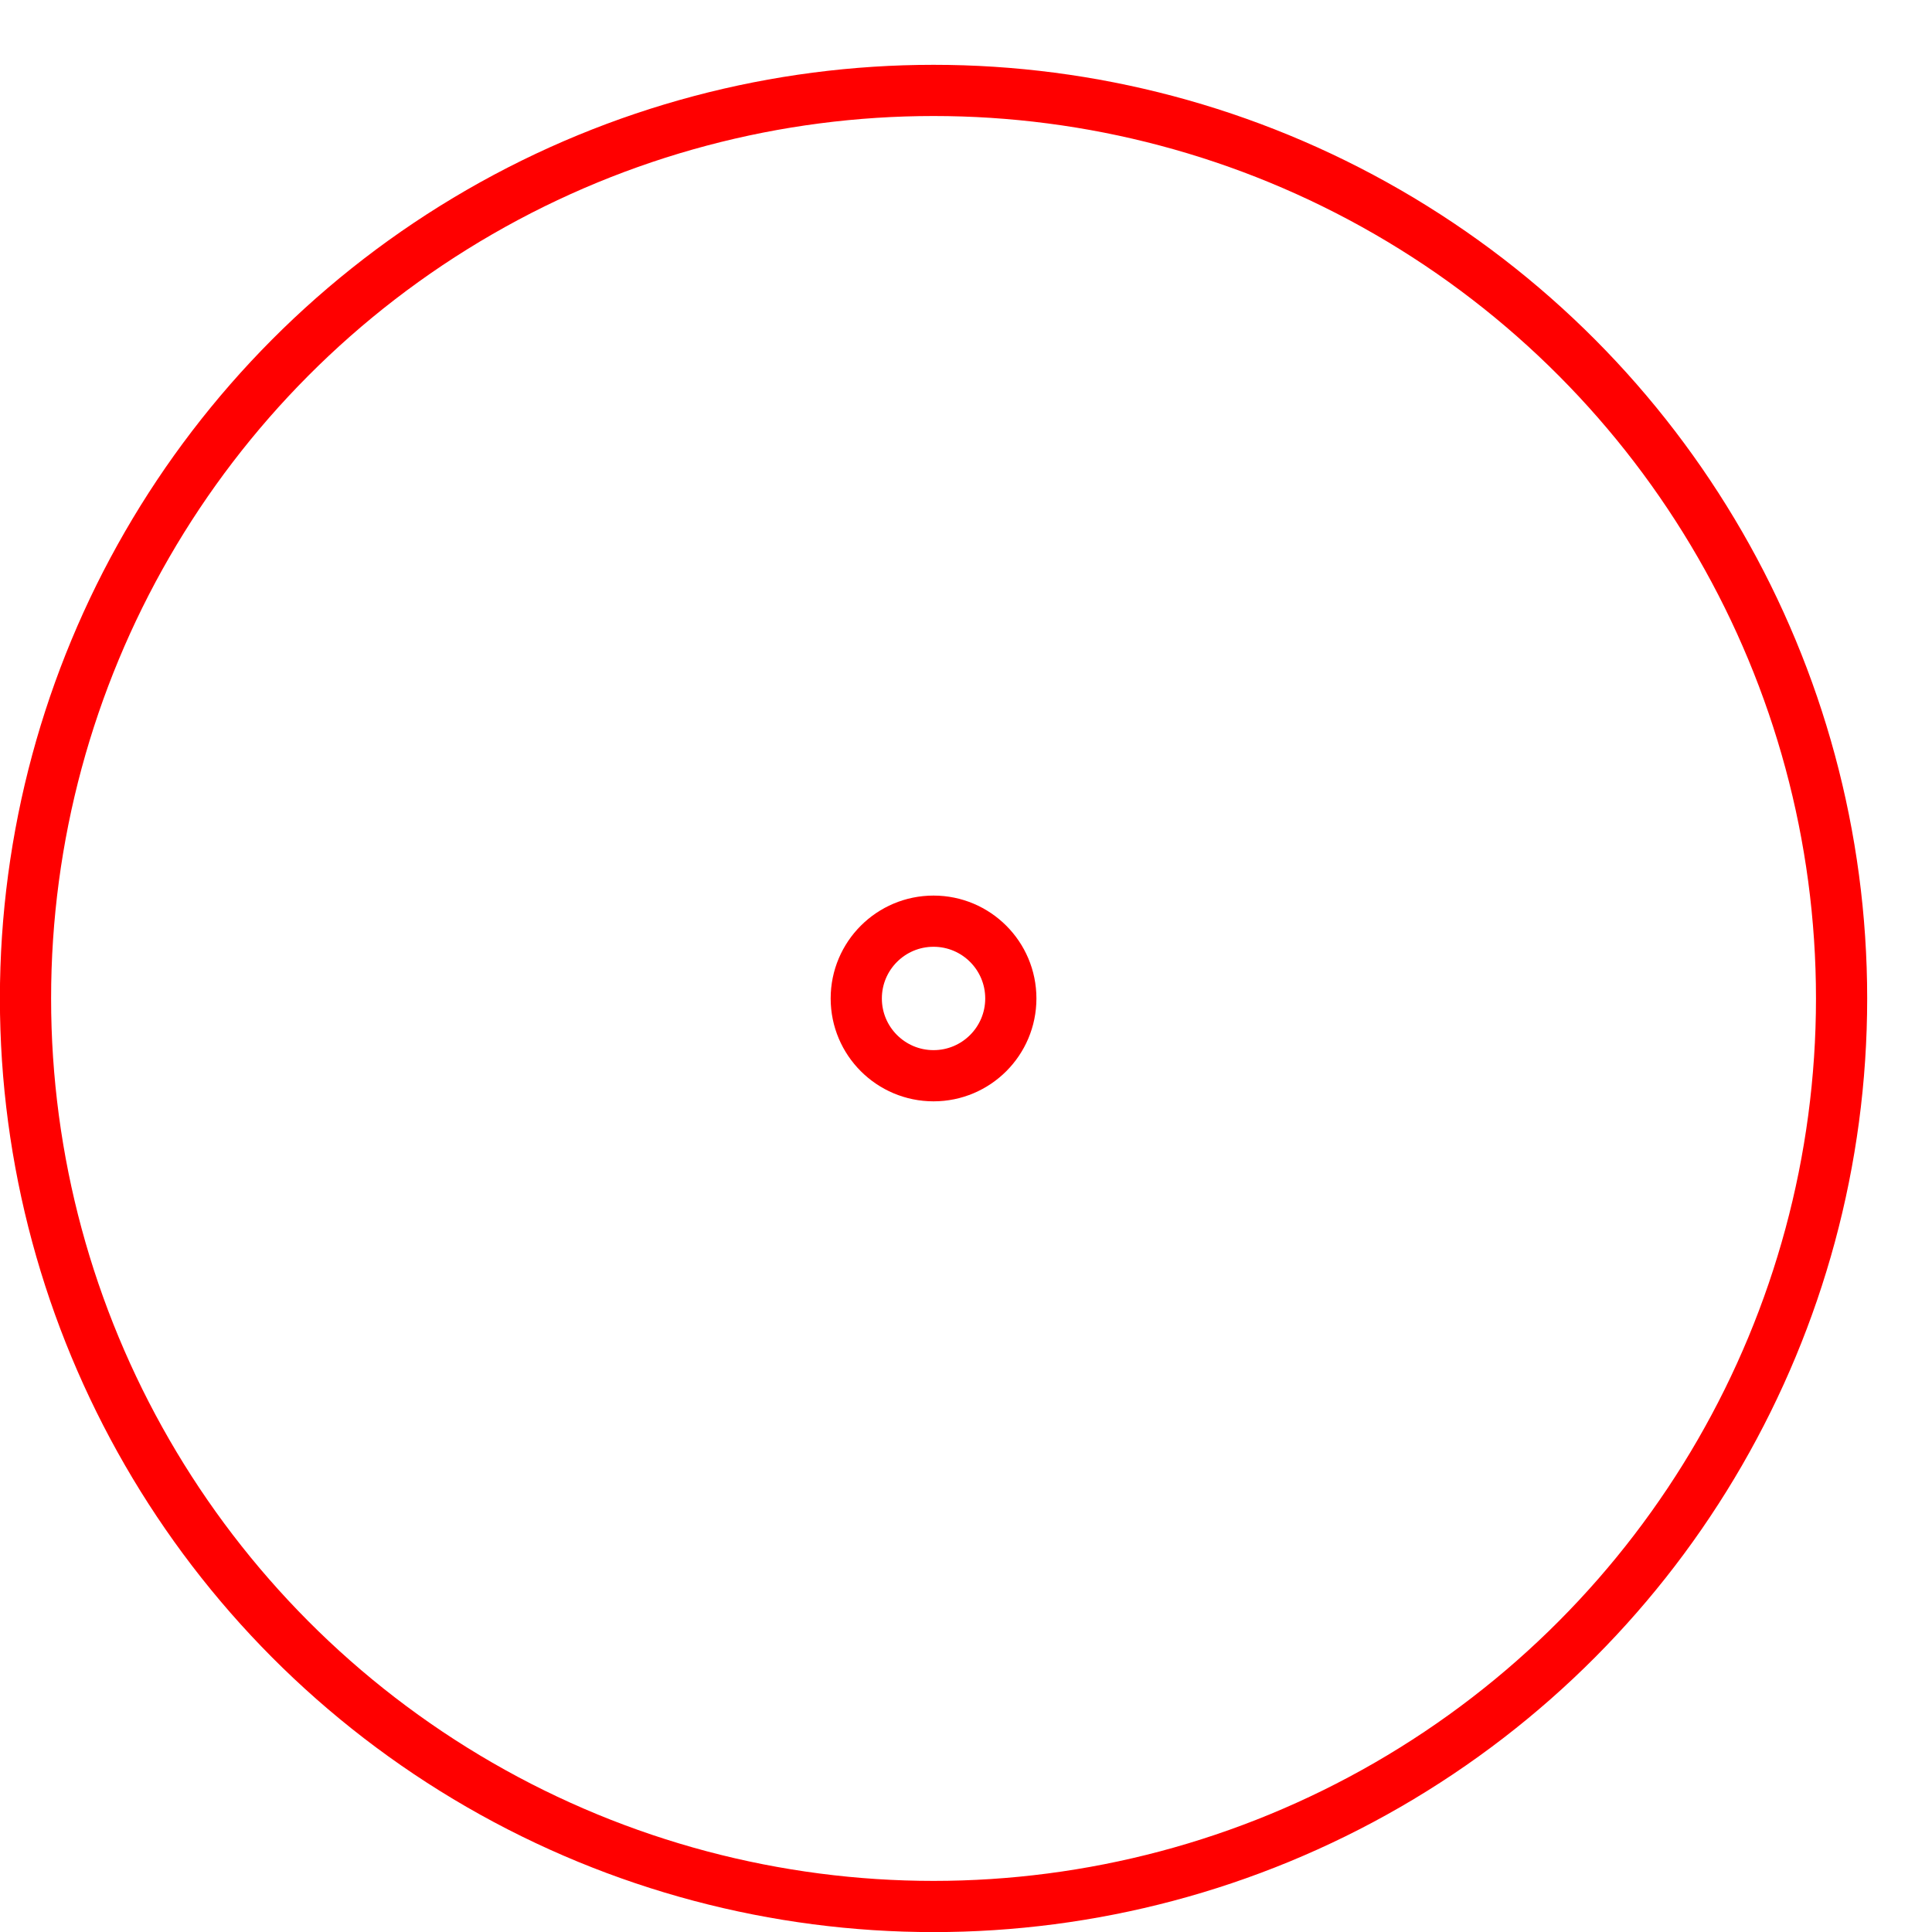 <?xml version="1.0" encoding="UTF-8" standalone="no"?>
<!-- Created with Inkscape (http://www.inkscape.org/) -->

<svg
   xmlns:dc="http://purl.org/dc/elements/1.1/"
   xmlns:cc="http://creativecommons.org/ns#"
   xmlns:rdf="http://www.w3.org/1999/02/22-rdf-syntax-ns#"
   xmlns:svg="http://www.w3.org/2000/svg"
   xmlns="http://www.w3.org/2000/svg"
   xmlns:sodipodi="http://sodipodi.sourceforge.net/DTD/sodipodi-0.dtd"
   xmlns:inkscape="http://www.inkscape.org/namespaces/inkscape"
   width="10mm"
   height="10mm"
   viewBox="0 0 10 10"
   version="1.1"
   id="svg8"
   inkscape:version="0.92.3 (2405546, 2018-03-11)"
   sodipodi:docname="Holder.svg">
  <defs
     id="defs2" />
  <sodipodi:namedview
     id="base"
     pagecolor="#ffffff"
     bordercolor="#666666"
     borderopacity="1.0"
     inkscape:pageopacity="0.0"
     inkscape:pageshadow="2"
     inkscape:zoom="4.0934783"
     inkscape:cx="15.714286"
     inkscape:cy="-5.7142857"
     inkscape:document-units="mm"
     inkscape:current-layer="layer1"
     showgrid="false"
     inkscape:window-width="1280"
     inkscape:window-height="749"
     inkscape:window-x="0"
     inkscape:window-y="0"
     inkscape:window-maximized="1" />
  <g
     inkscape:label="Layer 1"
     inkscape:groupmode="layer"
     id="layer1"
     transform="translate(0,-287)">
    <g
       id="g842"
       transform="translate(2.2,-0.7)">
      <circle
         r="0.4"
         cy="292.868"
         cx="2.632"
         id="path817"
         style="fill:none;fill-opacity:1;stroke:#ff0000;stroke-width:0.265;stroke-miterlimit:4;stroke-dasharray:none;stroke-opacity:1" />
      <circle
         r="4.7"
         cy="292.868"
         cx="2.632"
         id="path838"
         style="fill:none;fill-opacity:1;stroke:#ff0000;stroke-width:0.265;stroke-miterlimit:4;stroke-dasharray:none;stroke-opacity:1" />
    </g>
  </g>
</svg>
